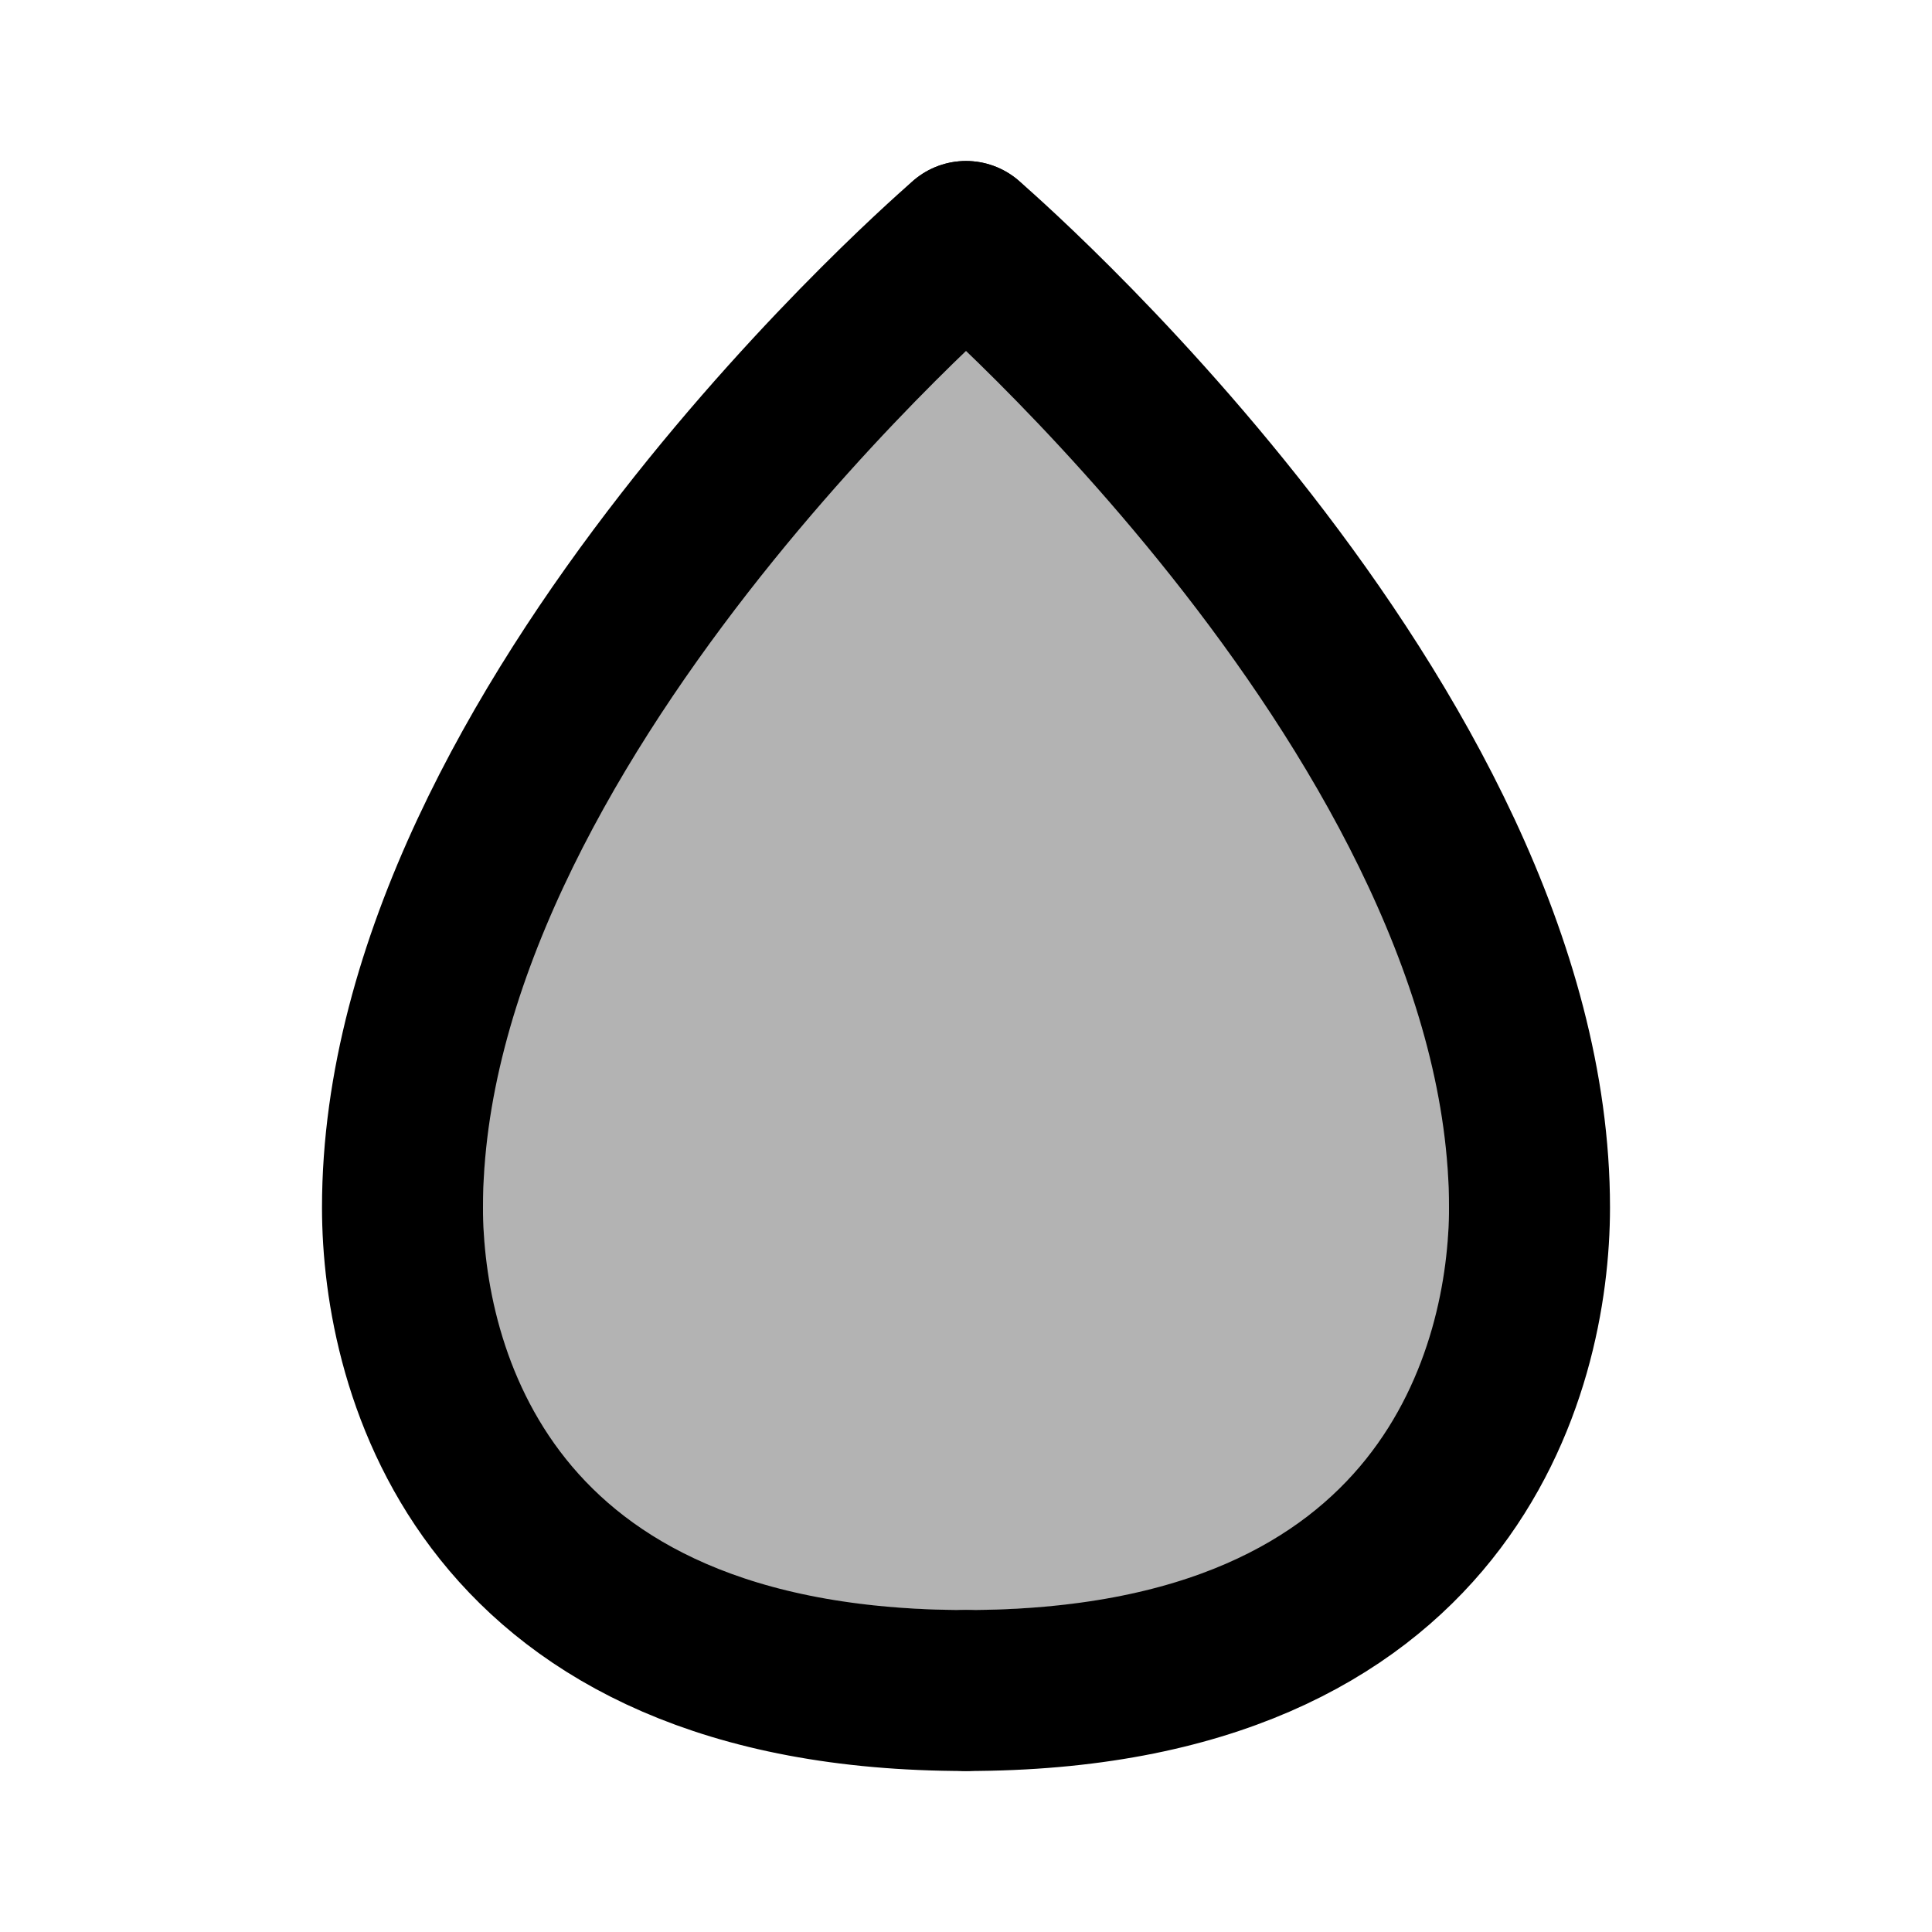 <svg xmlns="http://www.w3.org/2000/svg" xmlns:xlink="http://www.w3.org/1999/xlink" viewBox="0 0 24 24" class="iconify iconify--line-md" width="24" height="24"><g fill="none"><path d="M12 4C12 4 18 9 18 15C18 19 15 20 12 20C9 20 6 19 6 15C6 9 12 4 12 4Z" fill="currentColor" fill-opacity="0.3" class="il-md-fill il-md-duration-0 il-md-delay-4"/><path d="M12 3C12 3 19 9 19 15C19 17 18 21 12 21" stroke="currentColor" stroke-width="2" stroke-linecap="round" class="il-md-length-25 il-md-duration-2 il-md-delay-0"/><path d="M12 3C12 3 5 9 5 15C5 17 6 21 12 21" stroke="currentColor" stroke-width="2" stroke-linecap="round" class="il-md-length-25 il-md-duration-2 il-md-delay-0"/></g></svg>